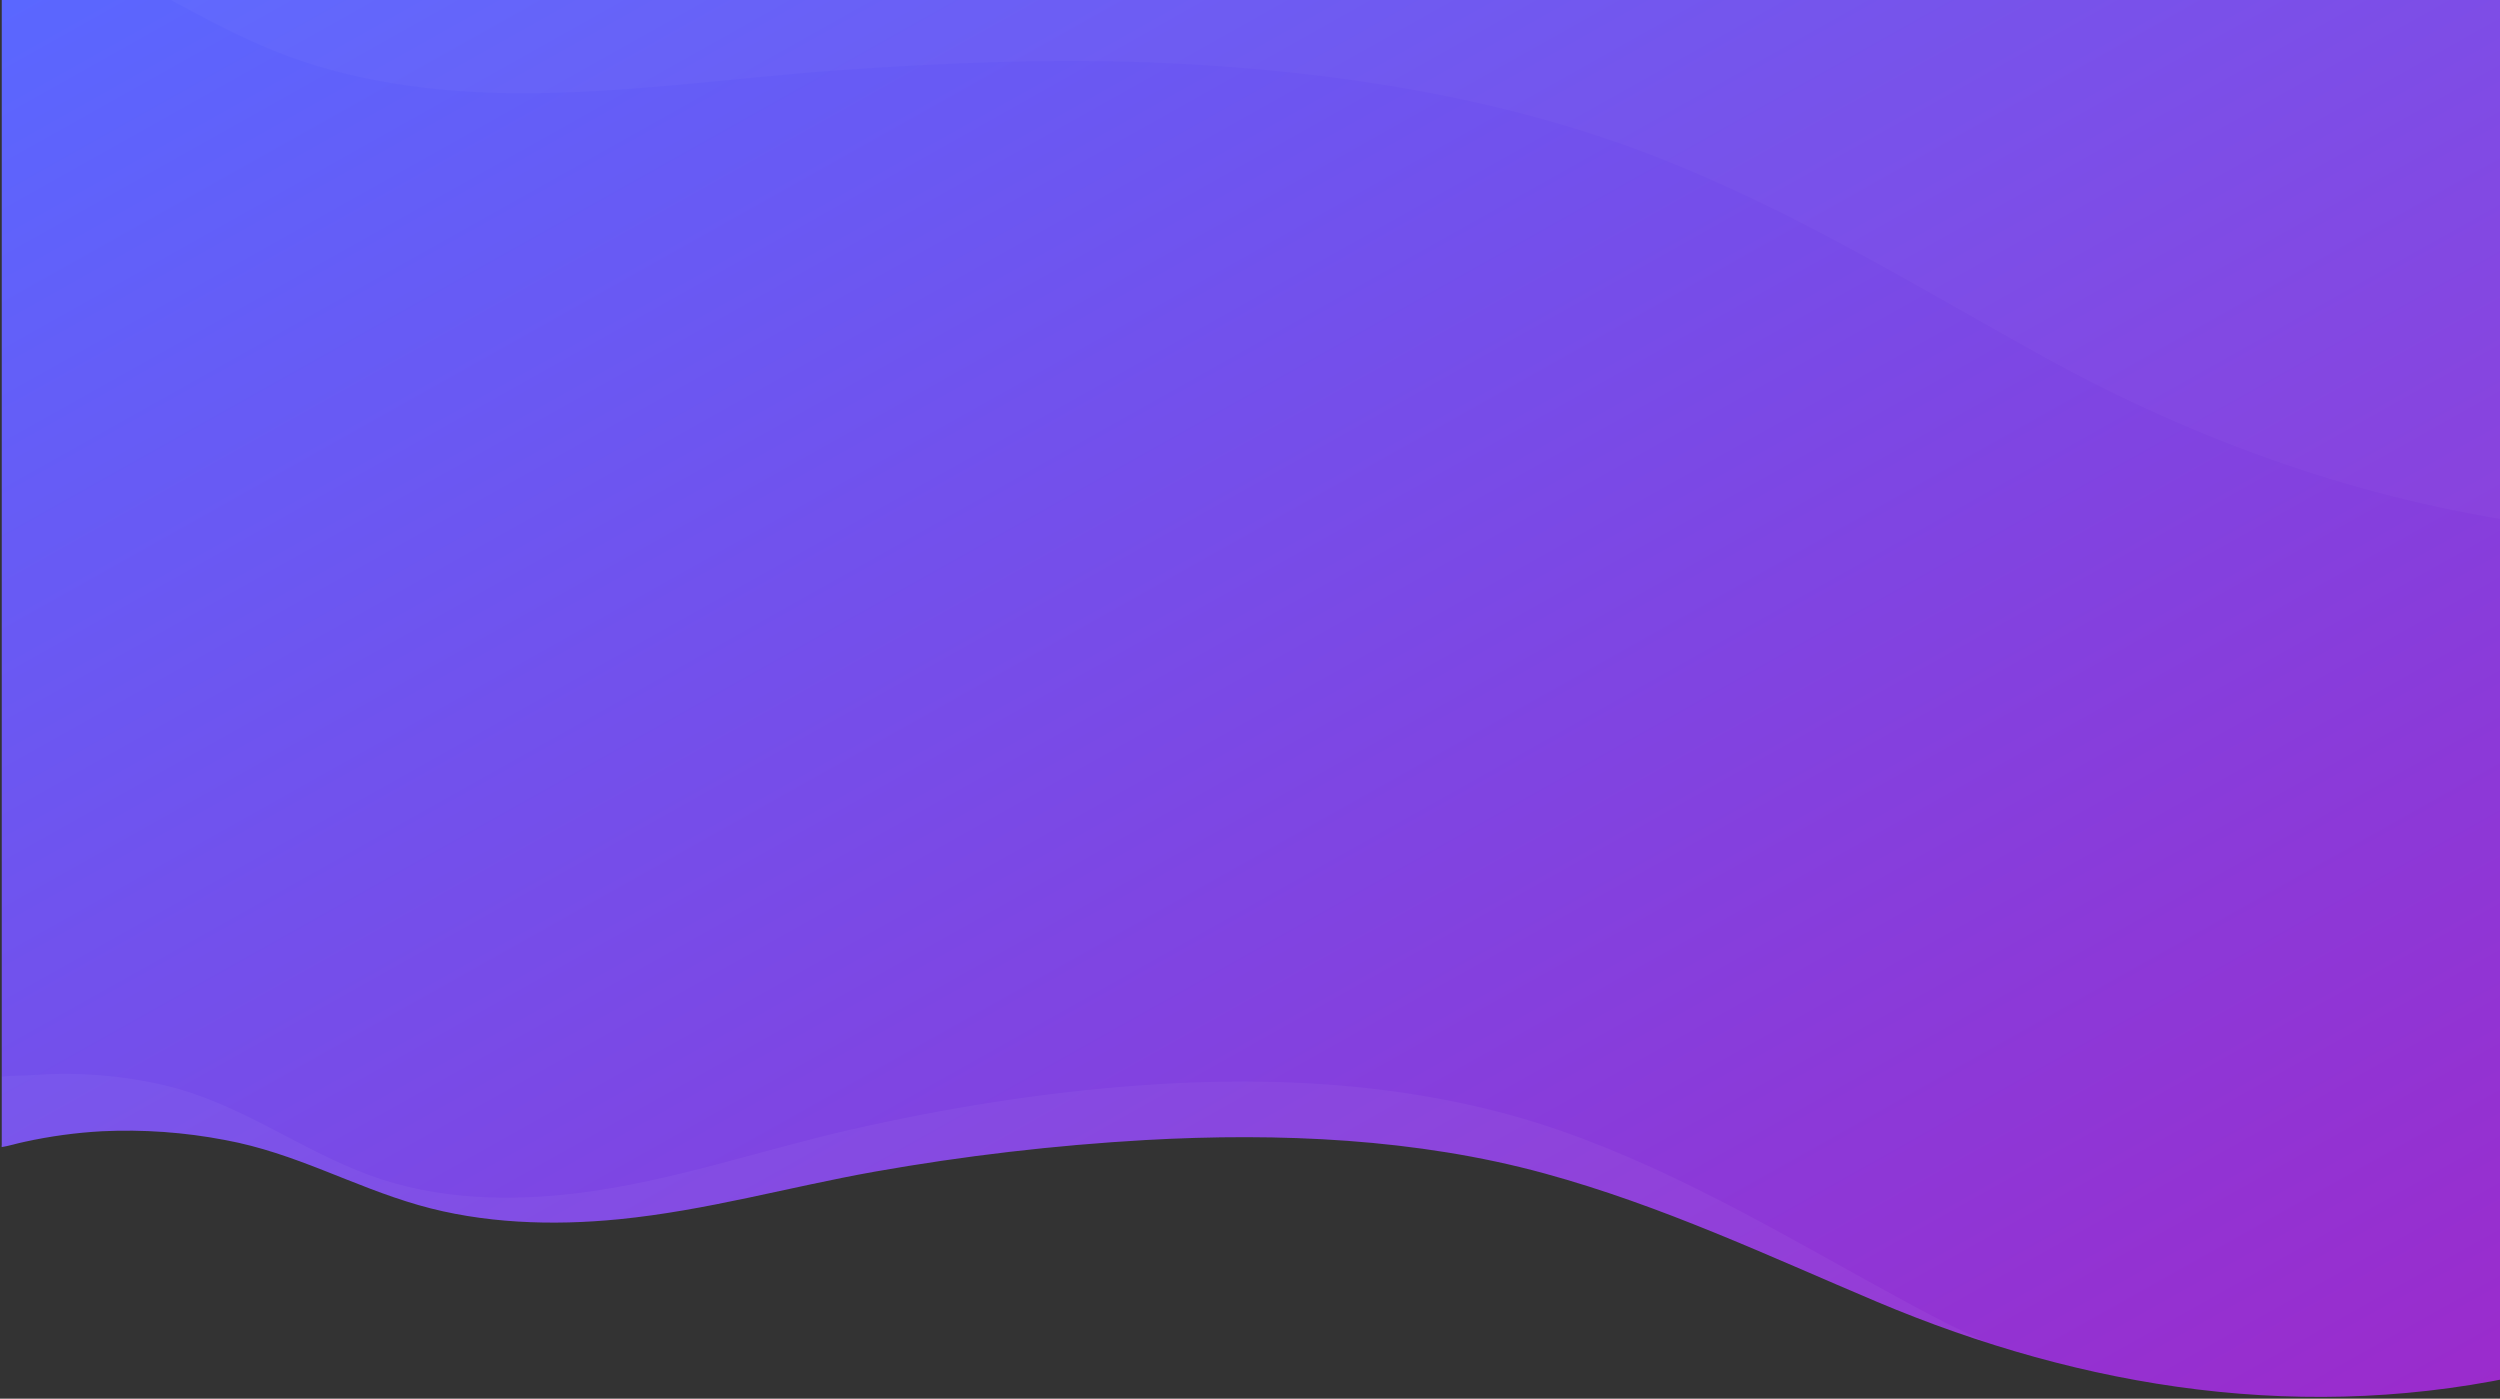 <svg width="1421" height="795" viewBox="0 0 1421 795" fill="none" preserveAspectRatio = "none" xmlns="http://www.w3.org/2000/svg">
<rect x="0" y="0" width="1421" height="795" fill="#333333" stroke="none"/>
<path fill-rule="evenodd" clip-rule="evenodd" d="M1 652C5 651.375 9.8 649.859 14 649C28.481 645.82 43.196 643.814 58 643C81.449 641.885 104.947 643.564 128 648C168.1 655.417 199.9 674.07 238 685C274.1 695.384 313.9 696.826 352 693C401.5 688.081 448.5 674.666 497 666C547.934 656.971 599.357 650.96 651 648C727.1 643.706 805.6 647.169 878 667C944.7 685.27 1005.1 713.845 1067 740C1183.8 789.265 1311.2 810.137 1441 780V307C1441 250.084 1441.1 60.976 1441 0H1V650C1.1 650.781 0.8 651.297 1 652Z" fill="url(#paint0_linear)"/>
<path opacity="0.027" fill-rule="evenodd" clip-rule="evenodd" d="M1162 203C1089.69 163.072 1020.19 119.905 941 89C855.038 55.453 759.584 40.528 666 36C602.416 32.984 538.89 35.513 476 40C415.6 44.363 355.145 53.346 294 53C246.931 52.781 198.8 46.332 156 29C134.927 20.483 116.244 10.282 97 0H1441C1441.03 16.989 1440.99 34.916 1441 53C1440.99 72.012 1441 87.925 1441 100V298C1342.44 284.419 1248.78 250.848 1162 203Z" fill="white"/>
<path opacity="0.04" fill-rule="evenodd" clip-rule="evenodd" d="M1067 740C1005.1 713.845 944.7 685.269 878 667C805.6 647.169 727.1 643.706 651 648C599.357 650.96 547.934 656.971 497 666C448.5 674.666 401.5 688.081 352 693C313.9 696.826 274.1 695.384 238 685C199.9 674.07 168.1 655.417 128 648C104.947 643.564 81.449 641.886 58 643C43.196 643.814 28.482 645.82 14 649C9.8 649.859 5 651.375 1 652V650.71C1.028 650.474 1.028 650.237 1 650.001V612C7.3 611.2 13.8 611.5 20 611C44.828 609.289 69.772 611.311 94 617C136.4 627.1 169.7 653.1 210 668C248.2 682 289.7 683.1 330 678C382.4 671.3 432.7 653.7 484 642C537.4 629.8 592.3 621 647 617C727.6 611 811.4 616.1 888 643C958.6 667.8 1021.5 706.6 1087 742C1100.97 749.559 1115.08 756.613 1129.34 763.164C1108.27 756.397 1087.49 748.675 1067 740Z" fill="white"/>
<defs>
<linearGradient id="paint0_linear" x1="-706.412" y1="397.002" x2="-28.529" y2="1604.79" gradientUnits="userSpaceOnUse">
<stop stop-color="#5A67FF"/>
<stop offset="1" stop-color="#9B2BCC"/>
</linearGradient>
</defs>
</svg>
